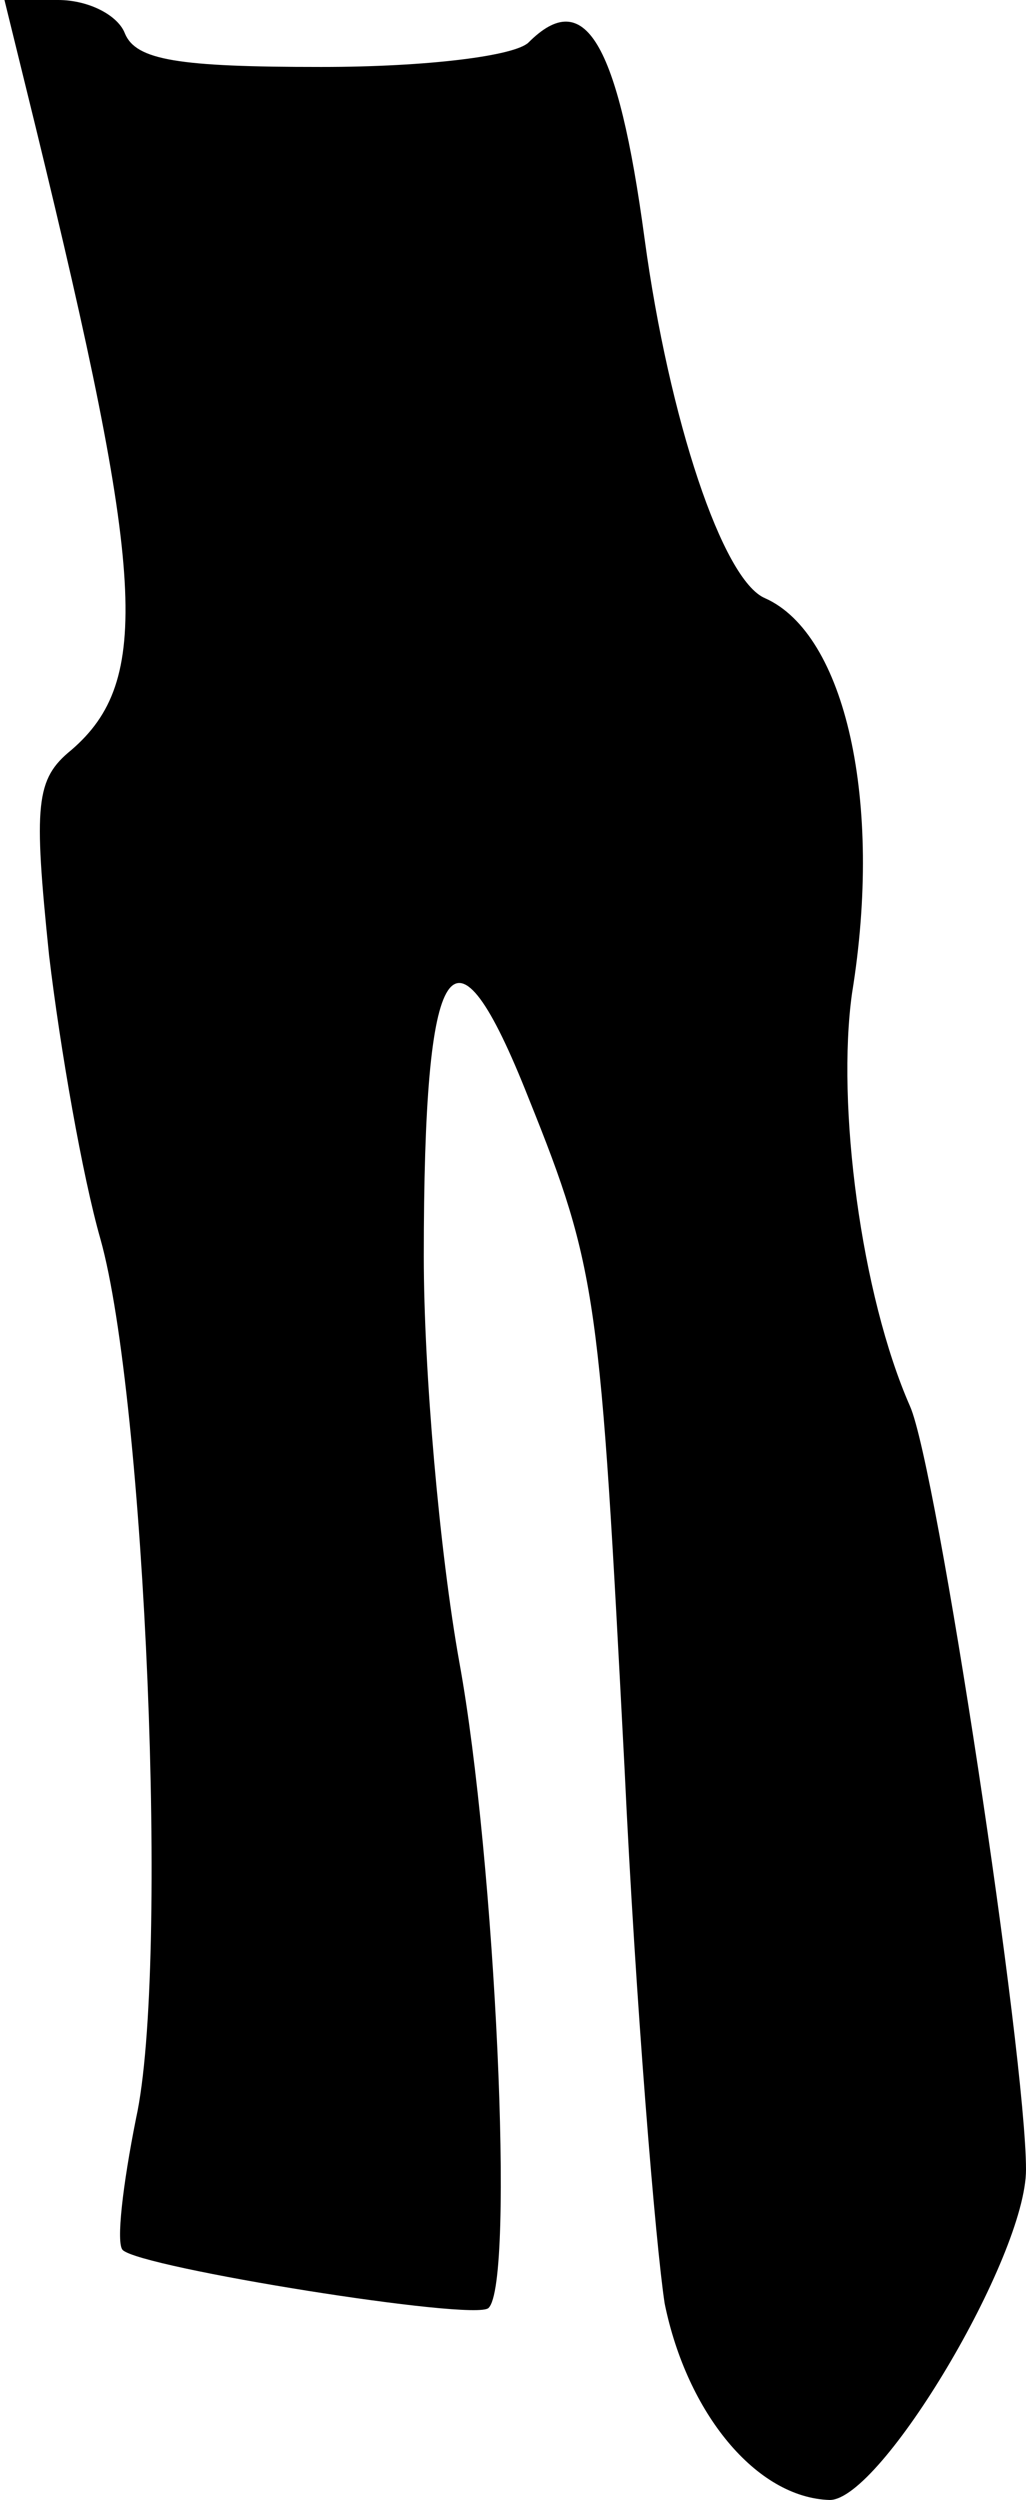 <?xml version="1.0" standalone="no"?>
<!DOCTYPE svg PUBLIC "-//W3C//DTD SVG 20010904//EN"
 "http://www.w3.org/TR/2001/REC-SVG-20010904/DTD/svg10.dtd">
<svg version="1.0" xmlns="http://www.w3.org/2000/svg"
 width="46pt" height="112pt" viewBox="0 0 46 112"
 preserveAspectRatio="xMidYMid meet">
<g transform="translate(0,112) scale(0.1,-0.1)"
fill="#000000" stroke="none">
<path fill="#000000" stroke="none" d="M16 1063 c49 -201 52 -248 16 -279 -16
-13 -17 -24 -10 -92 5 -42 15 -99 23 -127 20 -71 31 -326 16 -394 -6 -30 -9
-56 -6 -59 8 -8 158 -32 164 -26 12 11 3 201 -13 289 -9 50 -16 131 -16 182 0
137 13 157 47 71 31 -77 32 -89 43 -300 5 -106 14 -214 18 -240 10 -49 41 -87
74 -88 23 0 88 109 88 148 0 51 -40 315 -52 342 -22 50 -33 135 -26 185 14 86
-3 161 -39 177 -19 8 -43 80 -54 161 -12 89 -27 113 -52 88 -6 -6 -45 -11 -93
-11 -64 0 -83 3 -88 15 -3 8 -16 15 -30 15 l-24 0 14 -57z"/>
</g>
</svg>
